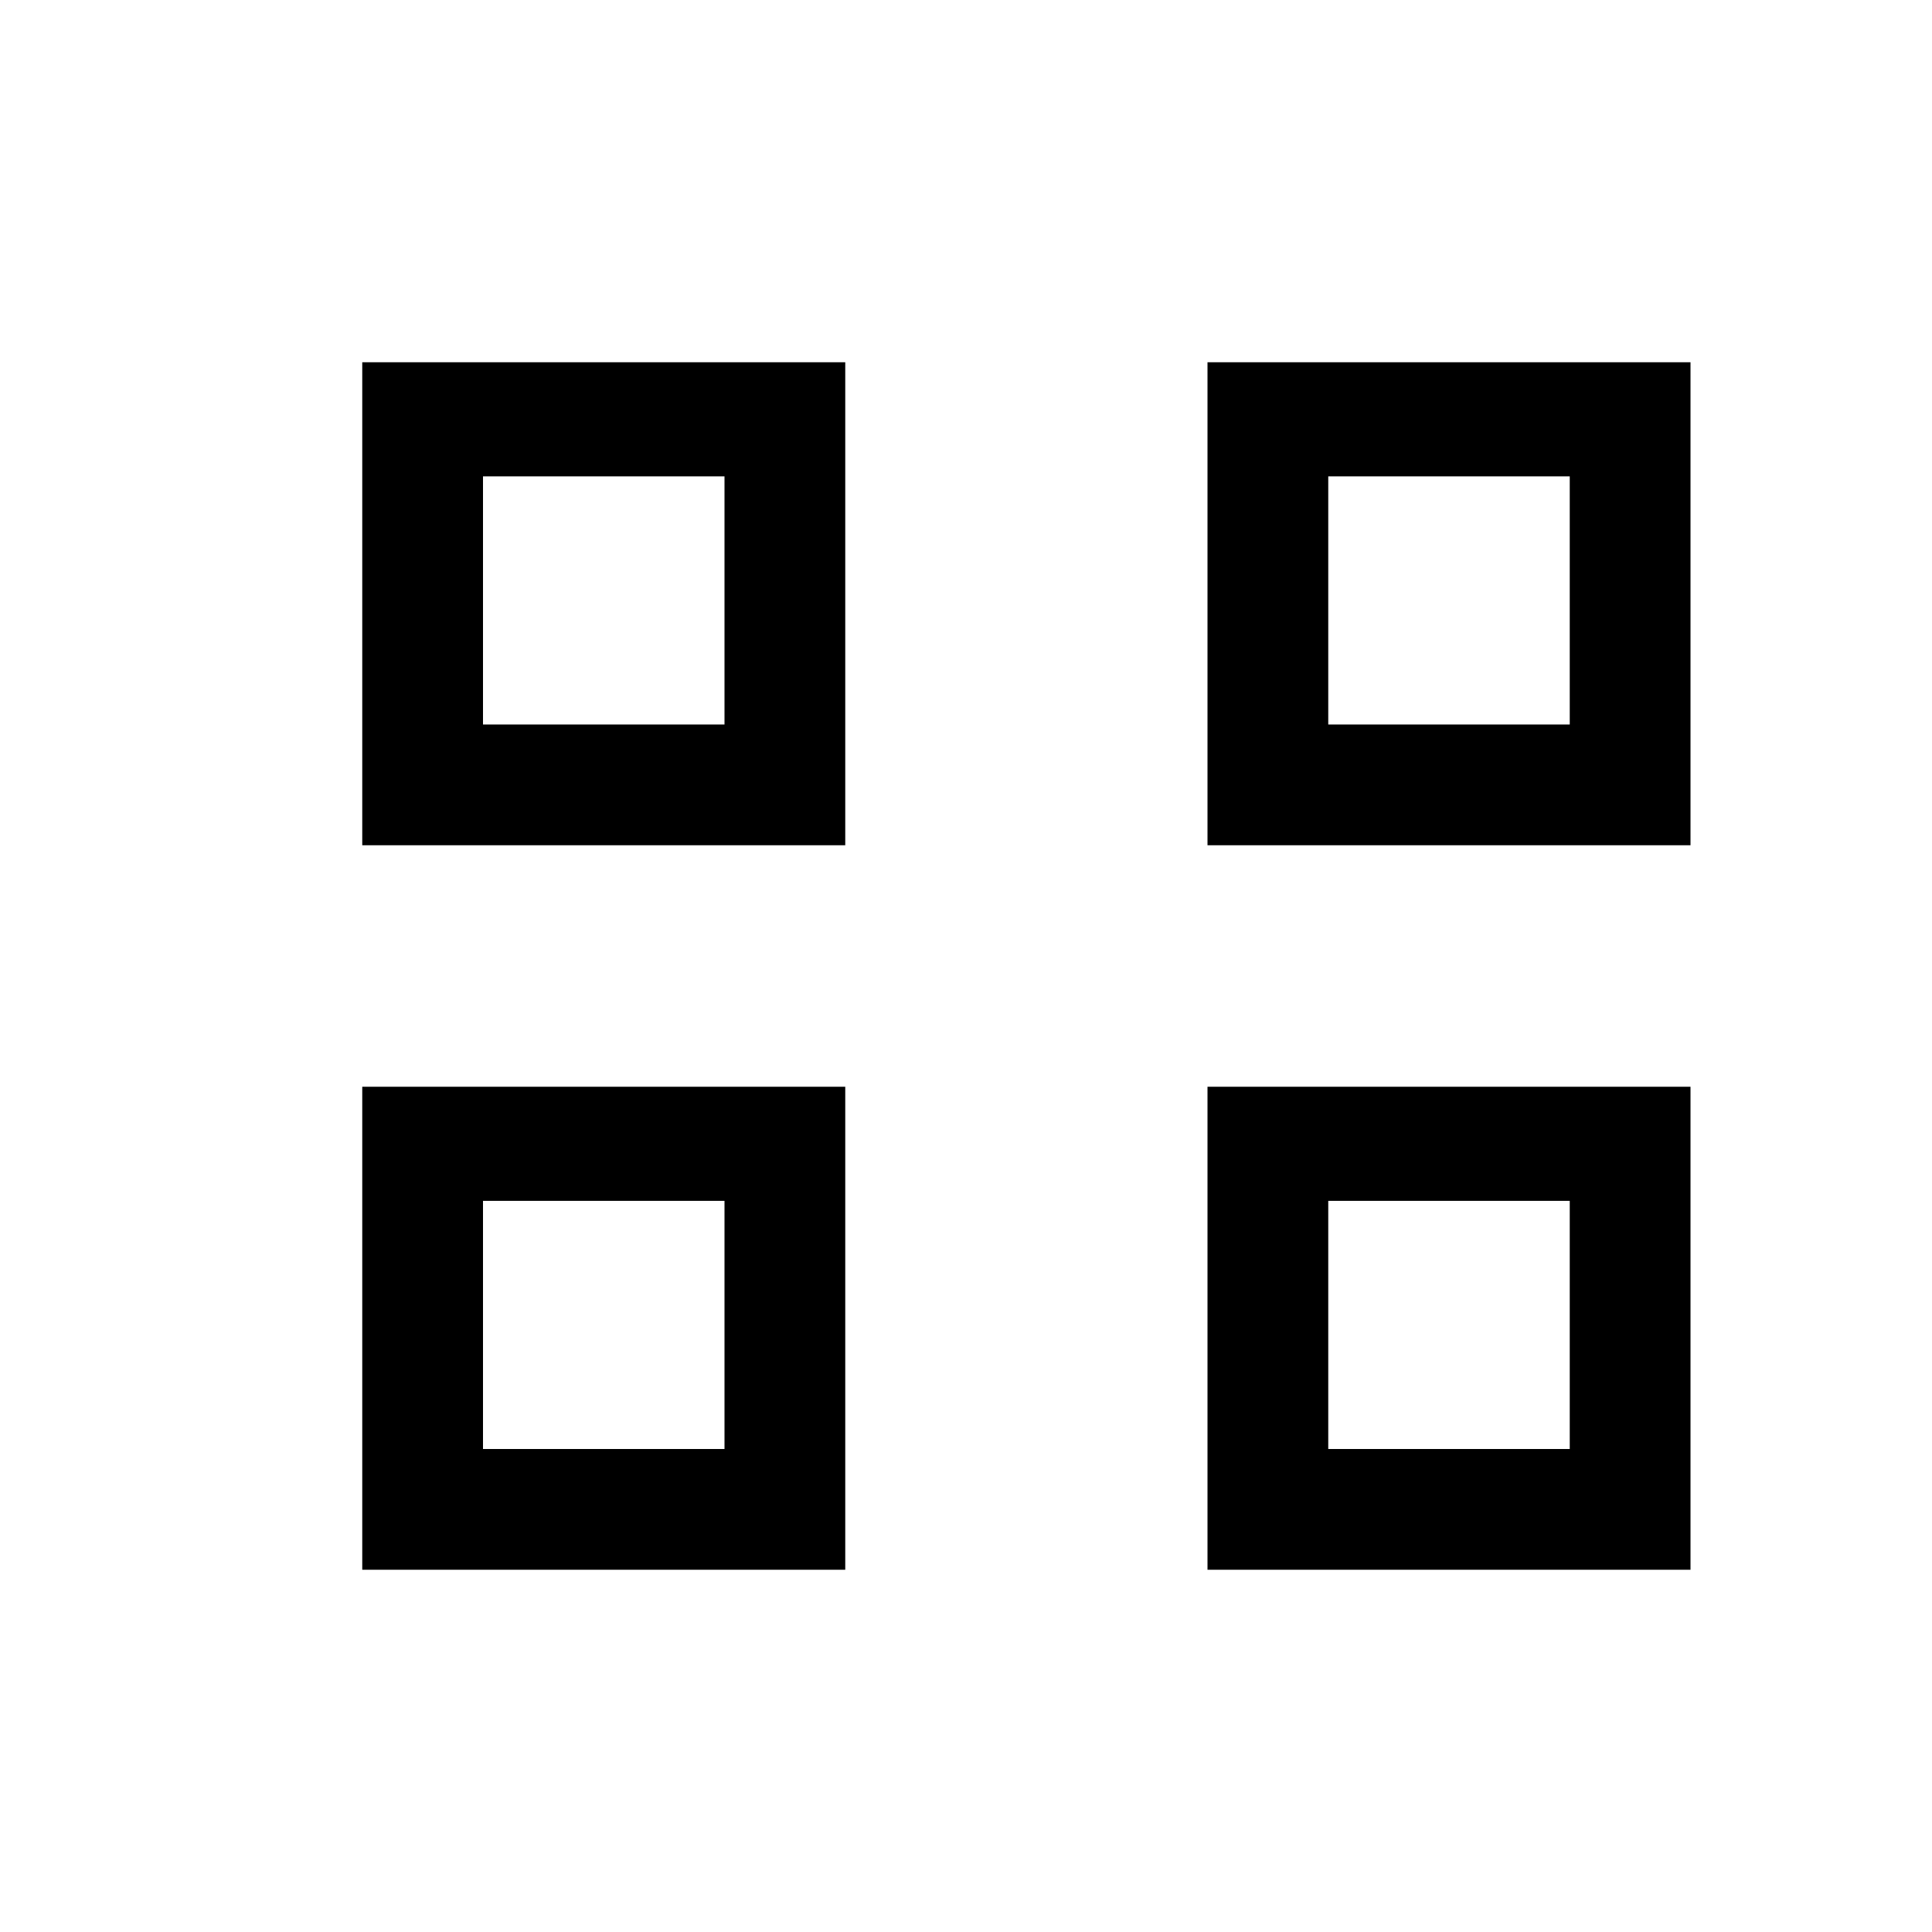 <?xml version="1.0" encoding="UTF-8" standalone="no"?>
<svg
   xmlns:dc="http://purl.org/dc/elements/1.1/"
   xmlns:cc="http://creativecommons.org/ns#"
   xmlns:rdf="http://www.w3.org/1999/02/22-rdf-syntax-ns#"
   xmlns:svg="http://www.w3.org/2000/svg"
   xmlns="http://www.w3.org/2000/svg"
   xmlns:sodipodi="http://sodipodi.sourceforge.net/DTD/sodipodi-0.dtd"
   xmlns:inkscape="http://www.inkscape.org/namespaces/inkscape"
   viewBox="0 0 16 16"
   id="svg2"
   version="1.1"
   inkscape:version="0.92.1 r15371"
   sodipodi:docname="view-grid-symbolic.svg"
   width="16"
   height="16">
  <sodipodi:namedview
     pagecolor="#ffffff"
     bordercolor="#666666"
     borderopacity="1"
     objecttolerance="10"
     gridtolerance="10"
     guidetolerance="10"
     inkscape:pageopacity="0"
     inkscape:pageshadow="2"
     inkscape:window-width="751"
     inkscape:window-height="479"
     id="namedview14"
     showgrid="false"
     inkscape:zoom="16"
     inkscape:cx="7.5920721"
     inkscape:cy="7.6011268"
     inkscape:current-layer="svg2"
     inkscape:window-x="432"
     inkscape:window-y="160"
     inkscape:window-maximized="0" />
  <defs
     id="defs3051">
    <style
       type="text/css"
       id="current-color-scheme">
      .ColorScheme-Text {
        color:#4d4d4d
      }
      </style>
    <style
       id="current-color-scheme-6"
       type="text/css">
      .ColorScheme-Text {
        color:#bebebe;
      }
      </style>
  </defs>
  <path
     style="opacity:1;fill:#000000;fill-opacity:1;stroke:none;stroke-width:1.674;stroke-linecap:butt;stroke-linejoin:miter;stroke-miterlimit:4;stroke-dasharray:none;stroke-opacity:1"
     d="M 3,3 V 7 H 7 V 3 Z M 4,3.945 H 6 V 6 H 4 Z"
     id="rect29"
     inkscape:connector-curvature="0" />
  <path
     style="opacity:1;fill:#000000;fill-opacity:1;stroke:none;stroke-width:1.674;stroke-linecap:butt;stroke-linejoin:miter;stroke-miterlimit:4;stroke-dasharray:none;stroke-opacity:1"
     d="m 10,3 v 4 h 4 V 3 Z m 1,0.945 h 2 V 6 h -2 z"
     id="rect31"
     inkscape:connector-curvature="0" />
  <path
     style="opacity:1;fill:#000000;fill-opacity:1;stroke:none;stroke-width:1.674;stroke-linecap:butt;stroke-linejoin:miter;stroke-miterlimit:4;stroke-dasharray:none;stroke-opacity:1"
     d="m 3,9 v 4 H 7 V 9 Z M 4,9.945 H 6 V 12 H 4 Z"
     id="rect33"
     inkscape:connector-curvature="0" />
  <path
     style="opacity:1;fill:#000000;fill-opacity:1;stroke:none;stroke-width:1.674;stroke-linecap:butt;stroke-linejoin:miter;stroke-miterlimit:4;stroke-dasharray:none;stroke-opacity:1"
     d="m 10,9 v 4 h 4 V 9 Z m 1,0.945 h 2 V 12 h -2 z"
     id="rect35"
     inkscape:connector-curvature="0" />
</svg>
